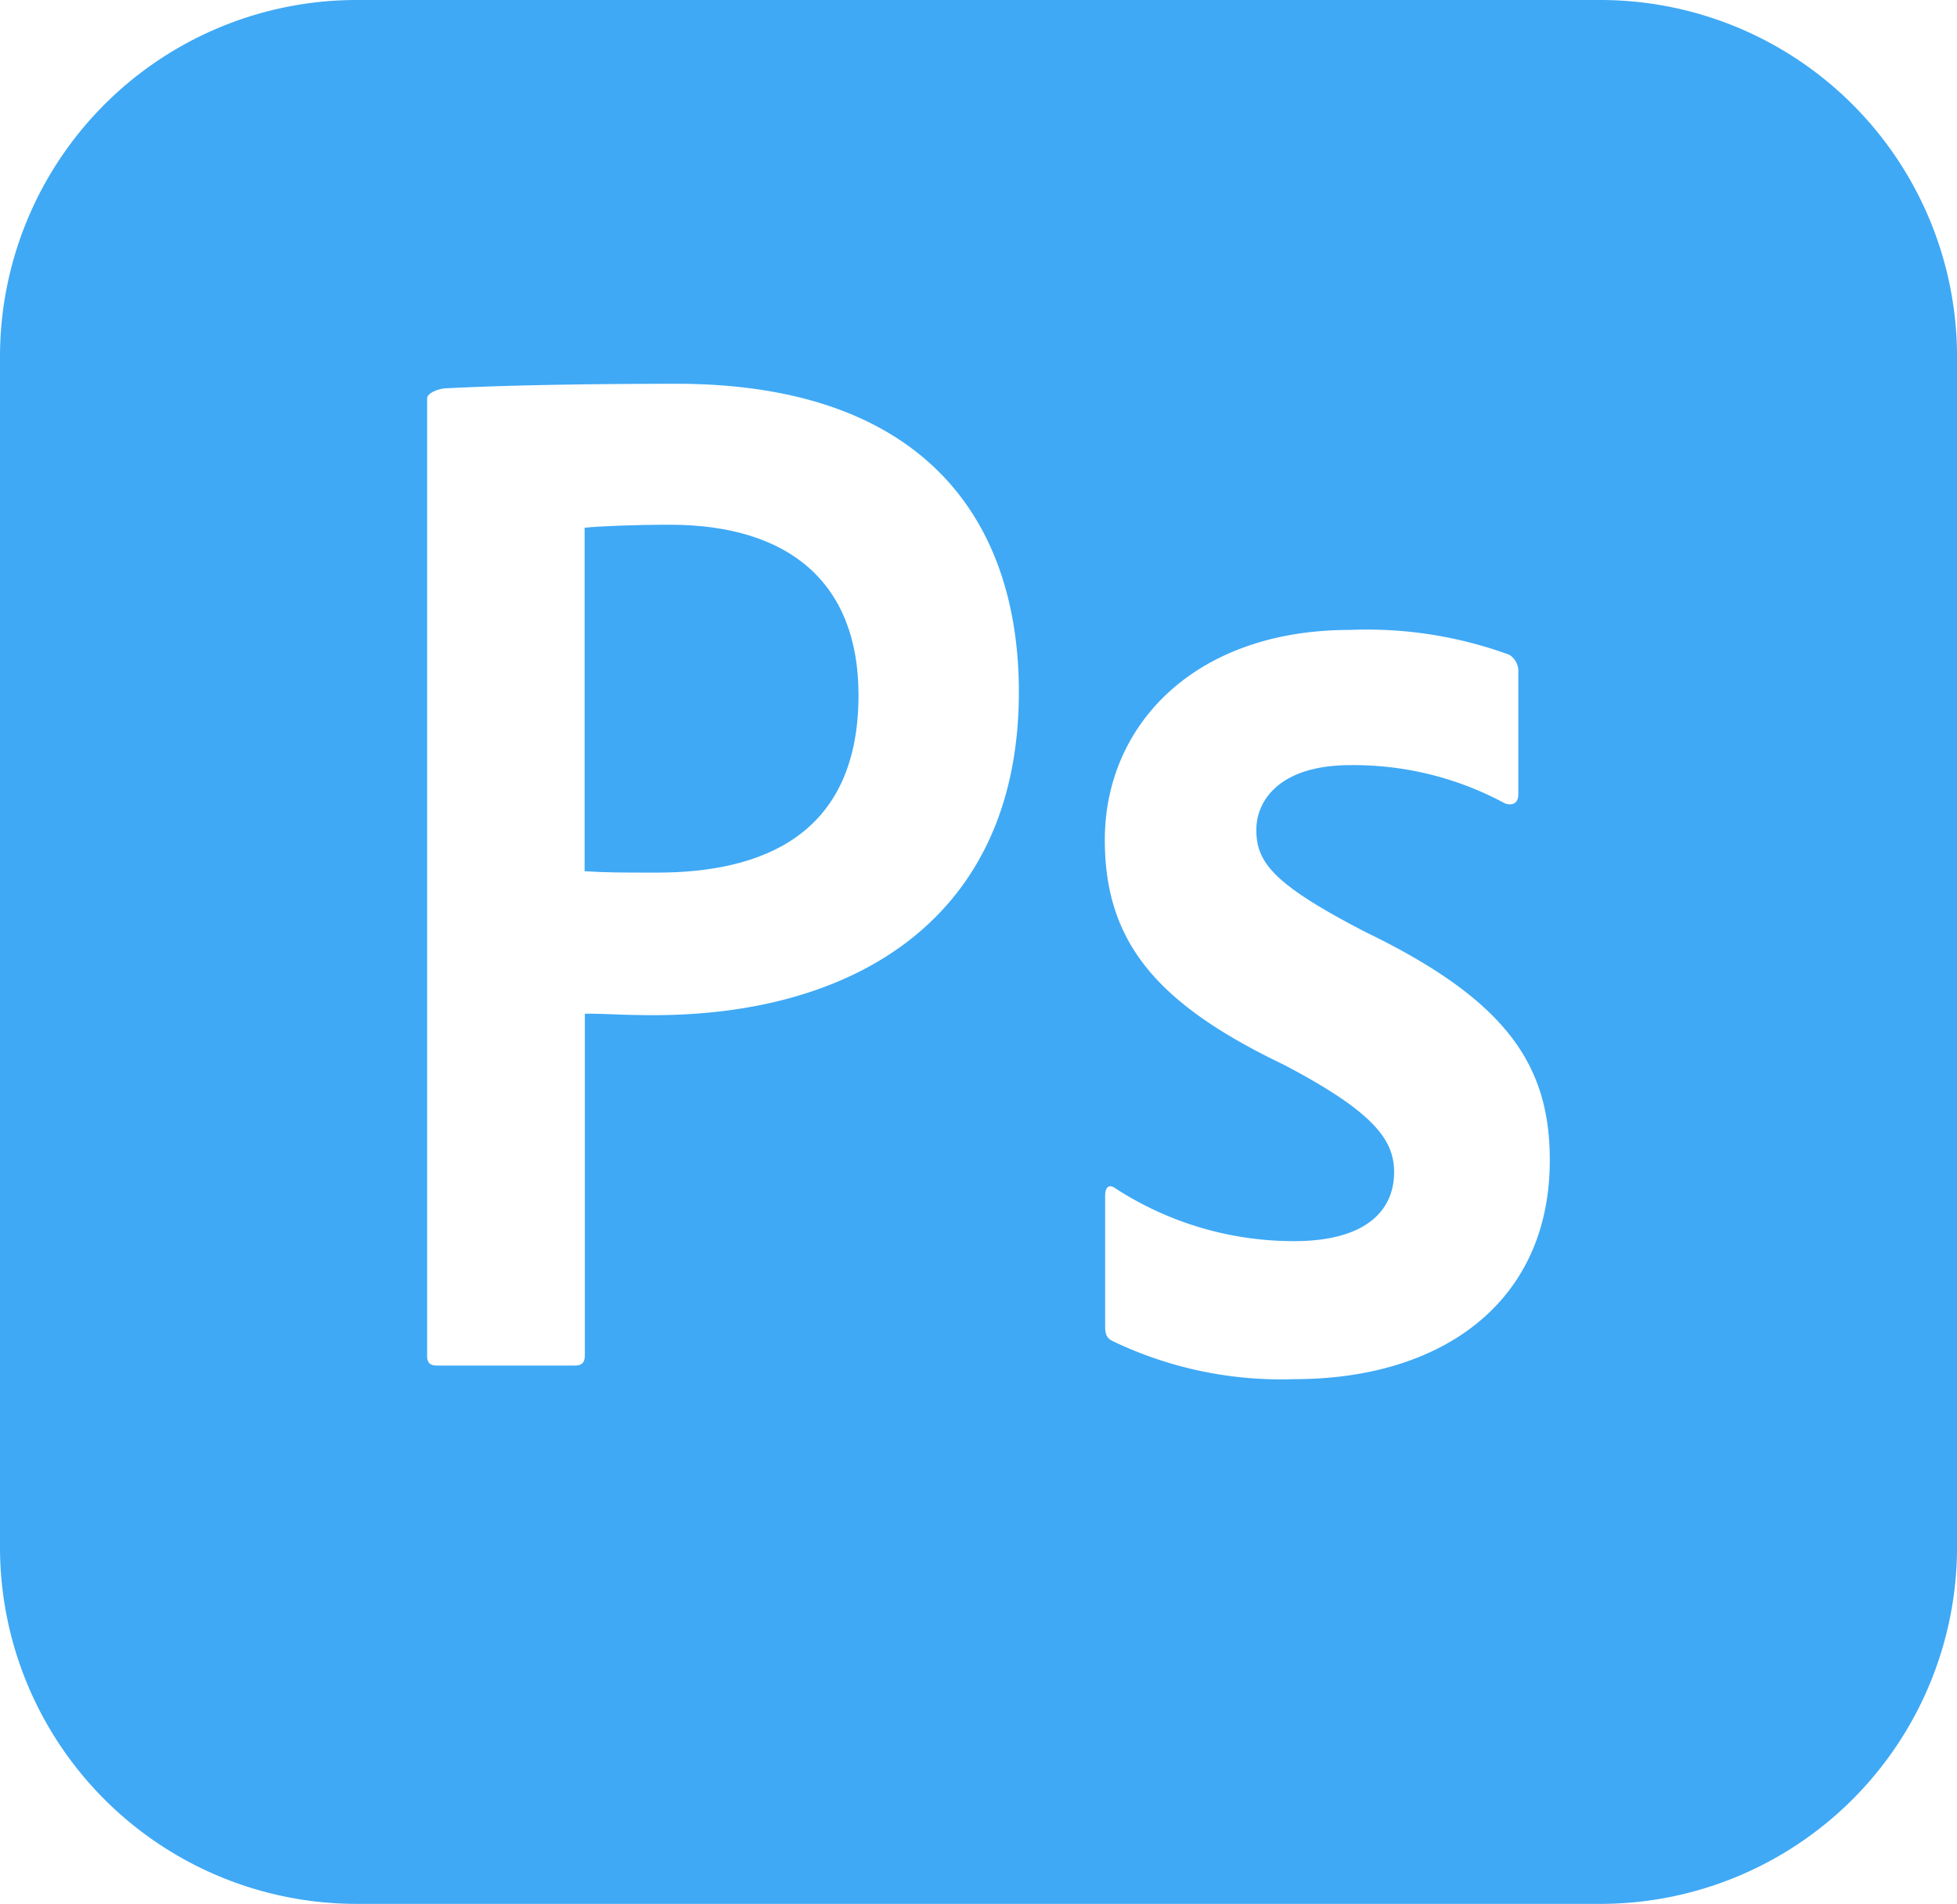 <svg xmlns="http://www.w3.org/2000/svg" width="52.6" height="51.166" viewBox="0 0 52.6 51.166"><defs><style>.a{fill:#3fa9f5;}</style></defs><path class="a" d="M41.418-65.872H7.991a9.587,9.587,0,0,0-9.586,9.586v31.992a9.587,9.587,0,0,0,9.586,9.588H41.418a9.588,9.588,0,0,0,9.588-9.588V-56.286A9.587,9.587,0,0,0,41.418-65.872ZM15.978-38.59c-.909,0-1.219-.04-1.854-.04v9.18c0,.2-.08.277-.274.277H10.159c-.2,0-.274-.072-.274-.271V-55.161h0c0-.159.335-.277.536-.277,1.54-.08,3.8-.12,6.164-.12,6.628,0,9.205,3.634,9.205,8.288C25.786-41.2,21.382-38.59,15.978-38.59ZM33.2-28.808a10.458,10.458,0,0,1-4.9-1.028c-.159-.078-.191-.2-.191-.394v-3.507c0-.239.115-.319.273-.2a8.807,8.807,0,0,0,4.811,1.42c1.894,0,2.683-.8,2.683-1.855,0-.869-.55-1.618-2.957-2.882C29.524-38.88,28.1-40.53,28.1-43.3c0-3.078,2.405-5.643,6.586-5.643a11.139,11.139,0,0,1,4.289.669.523.523,0,0,1,.239.478v3.276c0,.2-.12.319-.359.239a8.55,8.55,0,0,0-4.168-1.028l.011,0c-1.894,0-2.525.947-2.525,1.736,0,.867.43,1.458,2.957,2.761,3.749,1.817,4.93,3.55,4.93,6.114C40.064-30.864,37.147-28.808,33.2-28.808Z" transform="translate(1.595 65.872)"/><path class="a" d="M10.552-57.025c-.947,0-1.854.038-2.289.08V-47.7l.006-.014c.55.038.985.038,1.937.038,2.8,0,5.419-.985,5.419-4.772C15.625-55.477,13.746-57.025,10.552-57.025Z" transform="translate(7.45 71.127)"/></svg>